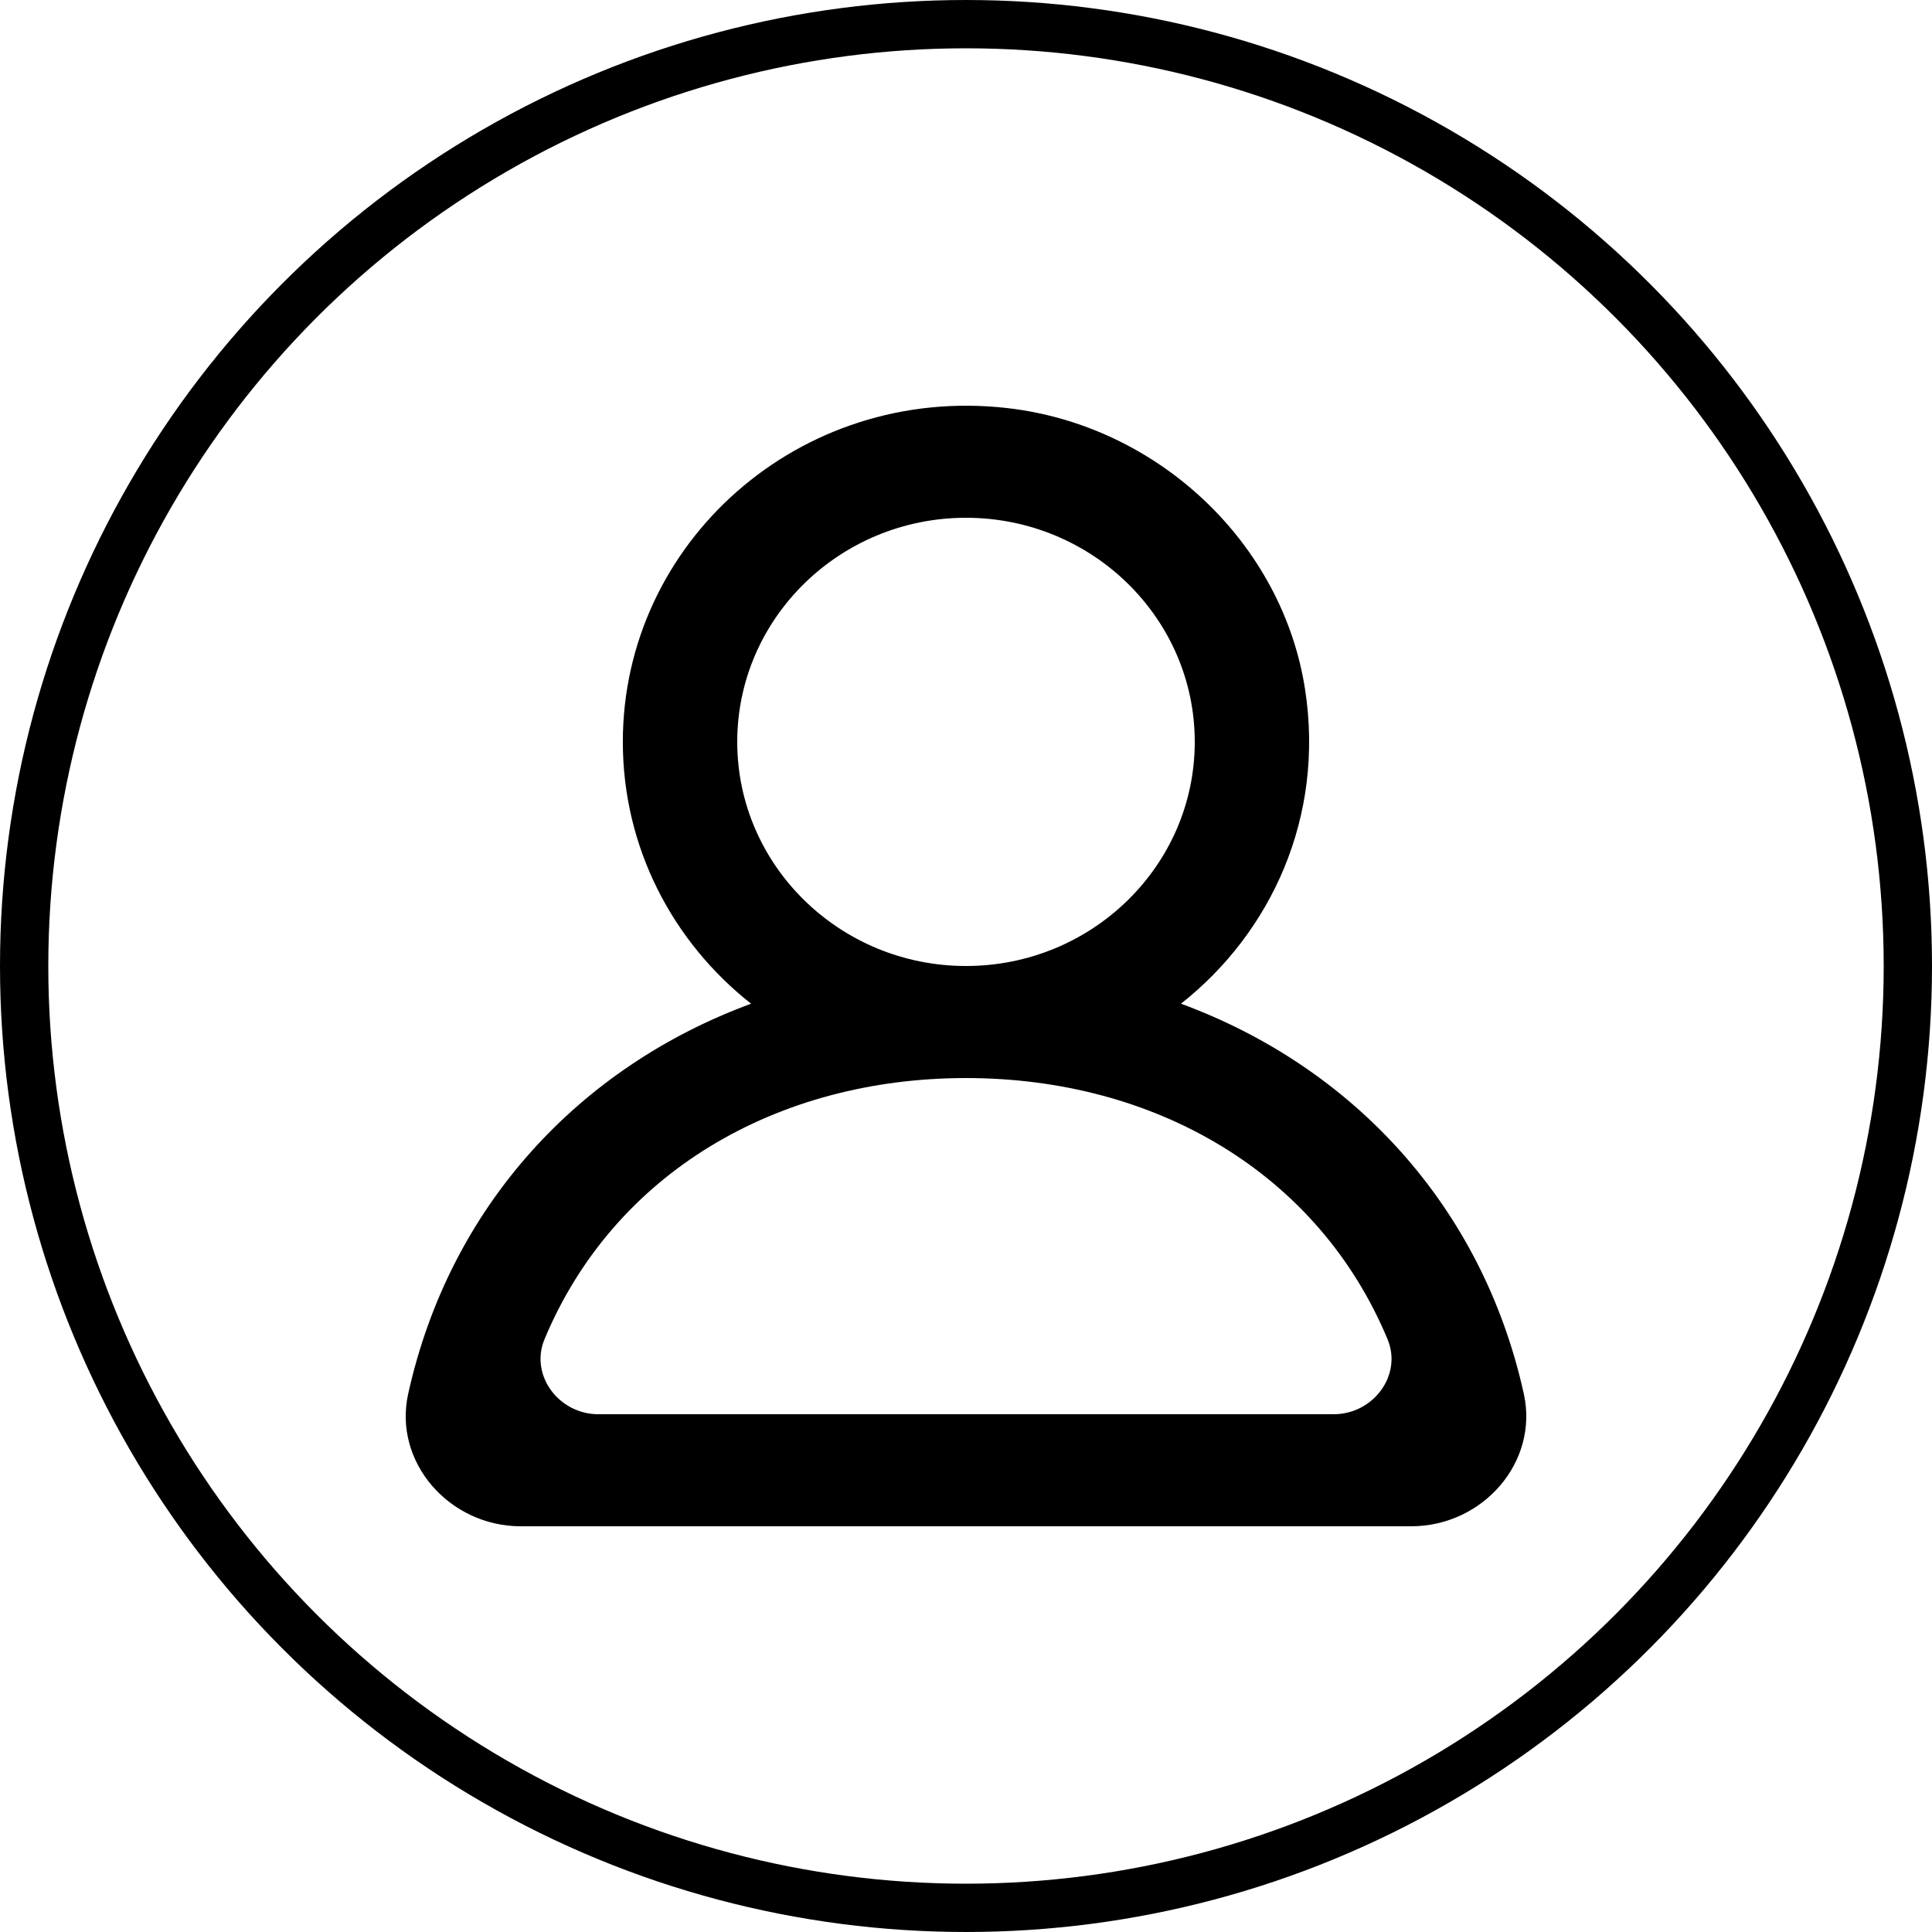 <svg width="200" height="200" viewBox="0 0 200 200" fill="none" xmlns="http://www.w3.org/2000/svg">
<circle cx="100" cy="100" r="97.5" stroke="black" stroke-width="5"/>
<g clip-path="url(#clip0_1_74)">
<path fill-rule="evenodd" clip-rule="evenodd" d="M138.065 146.4H61.941C57.846 146.4 54.818 142.357 56.367 138.639C63.535 121.448 80.379 111.6 100 111.6C119.627 111.6 136.47 121.448 143.639 138.639C145.188 142.357 142.16 146.4 138.065 146.4ZM76.319 76.8C76.319 64.005 86.944 53.6 100 53.6C113.062 53.6 123.681 64.005 123.681 76.8C123.681 89.595 113.062 100 100 100C86.944 100 76.319 89.595 76.319 76.8ZM157.745 144.289C153.441 124.806 139.974 110.428 122.255 103.903C131.645 96.497 137.12 84.519 135.107 71.406C132.776 56.192 119.853 44.018 104.263 42.243C82.734 39.79 64.475 56.204 64.475 76.8C64.475 87.762 69.66 97.529 77.751 103.903C60.021 110.428 46.565 124.806 42.255 144.289C40.689 151.37 46.518 158 53.913 158H146.087C153.488 158 159.311 151.37 157.745 144.289Z" fill="black"/>
</g>
<defs>
<clipPath id="clip0_1_74">
<rect width="116" height="116" fill="white" transform="translate(42 42)"/>
</clipPath>
</defs>
</svg>
